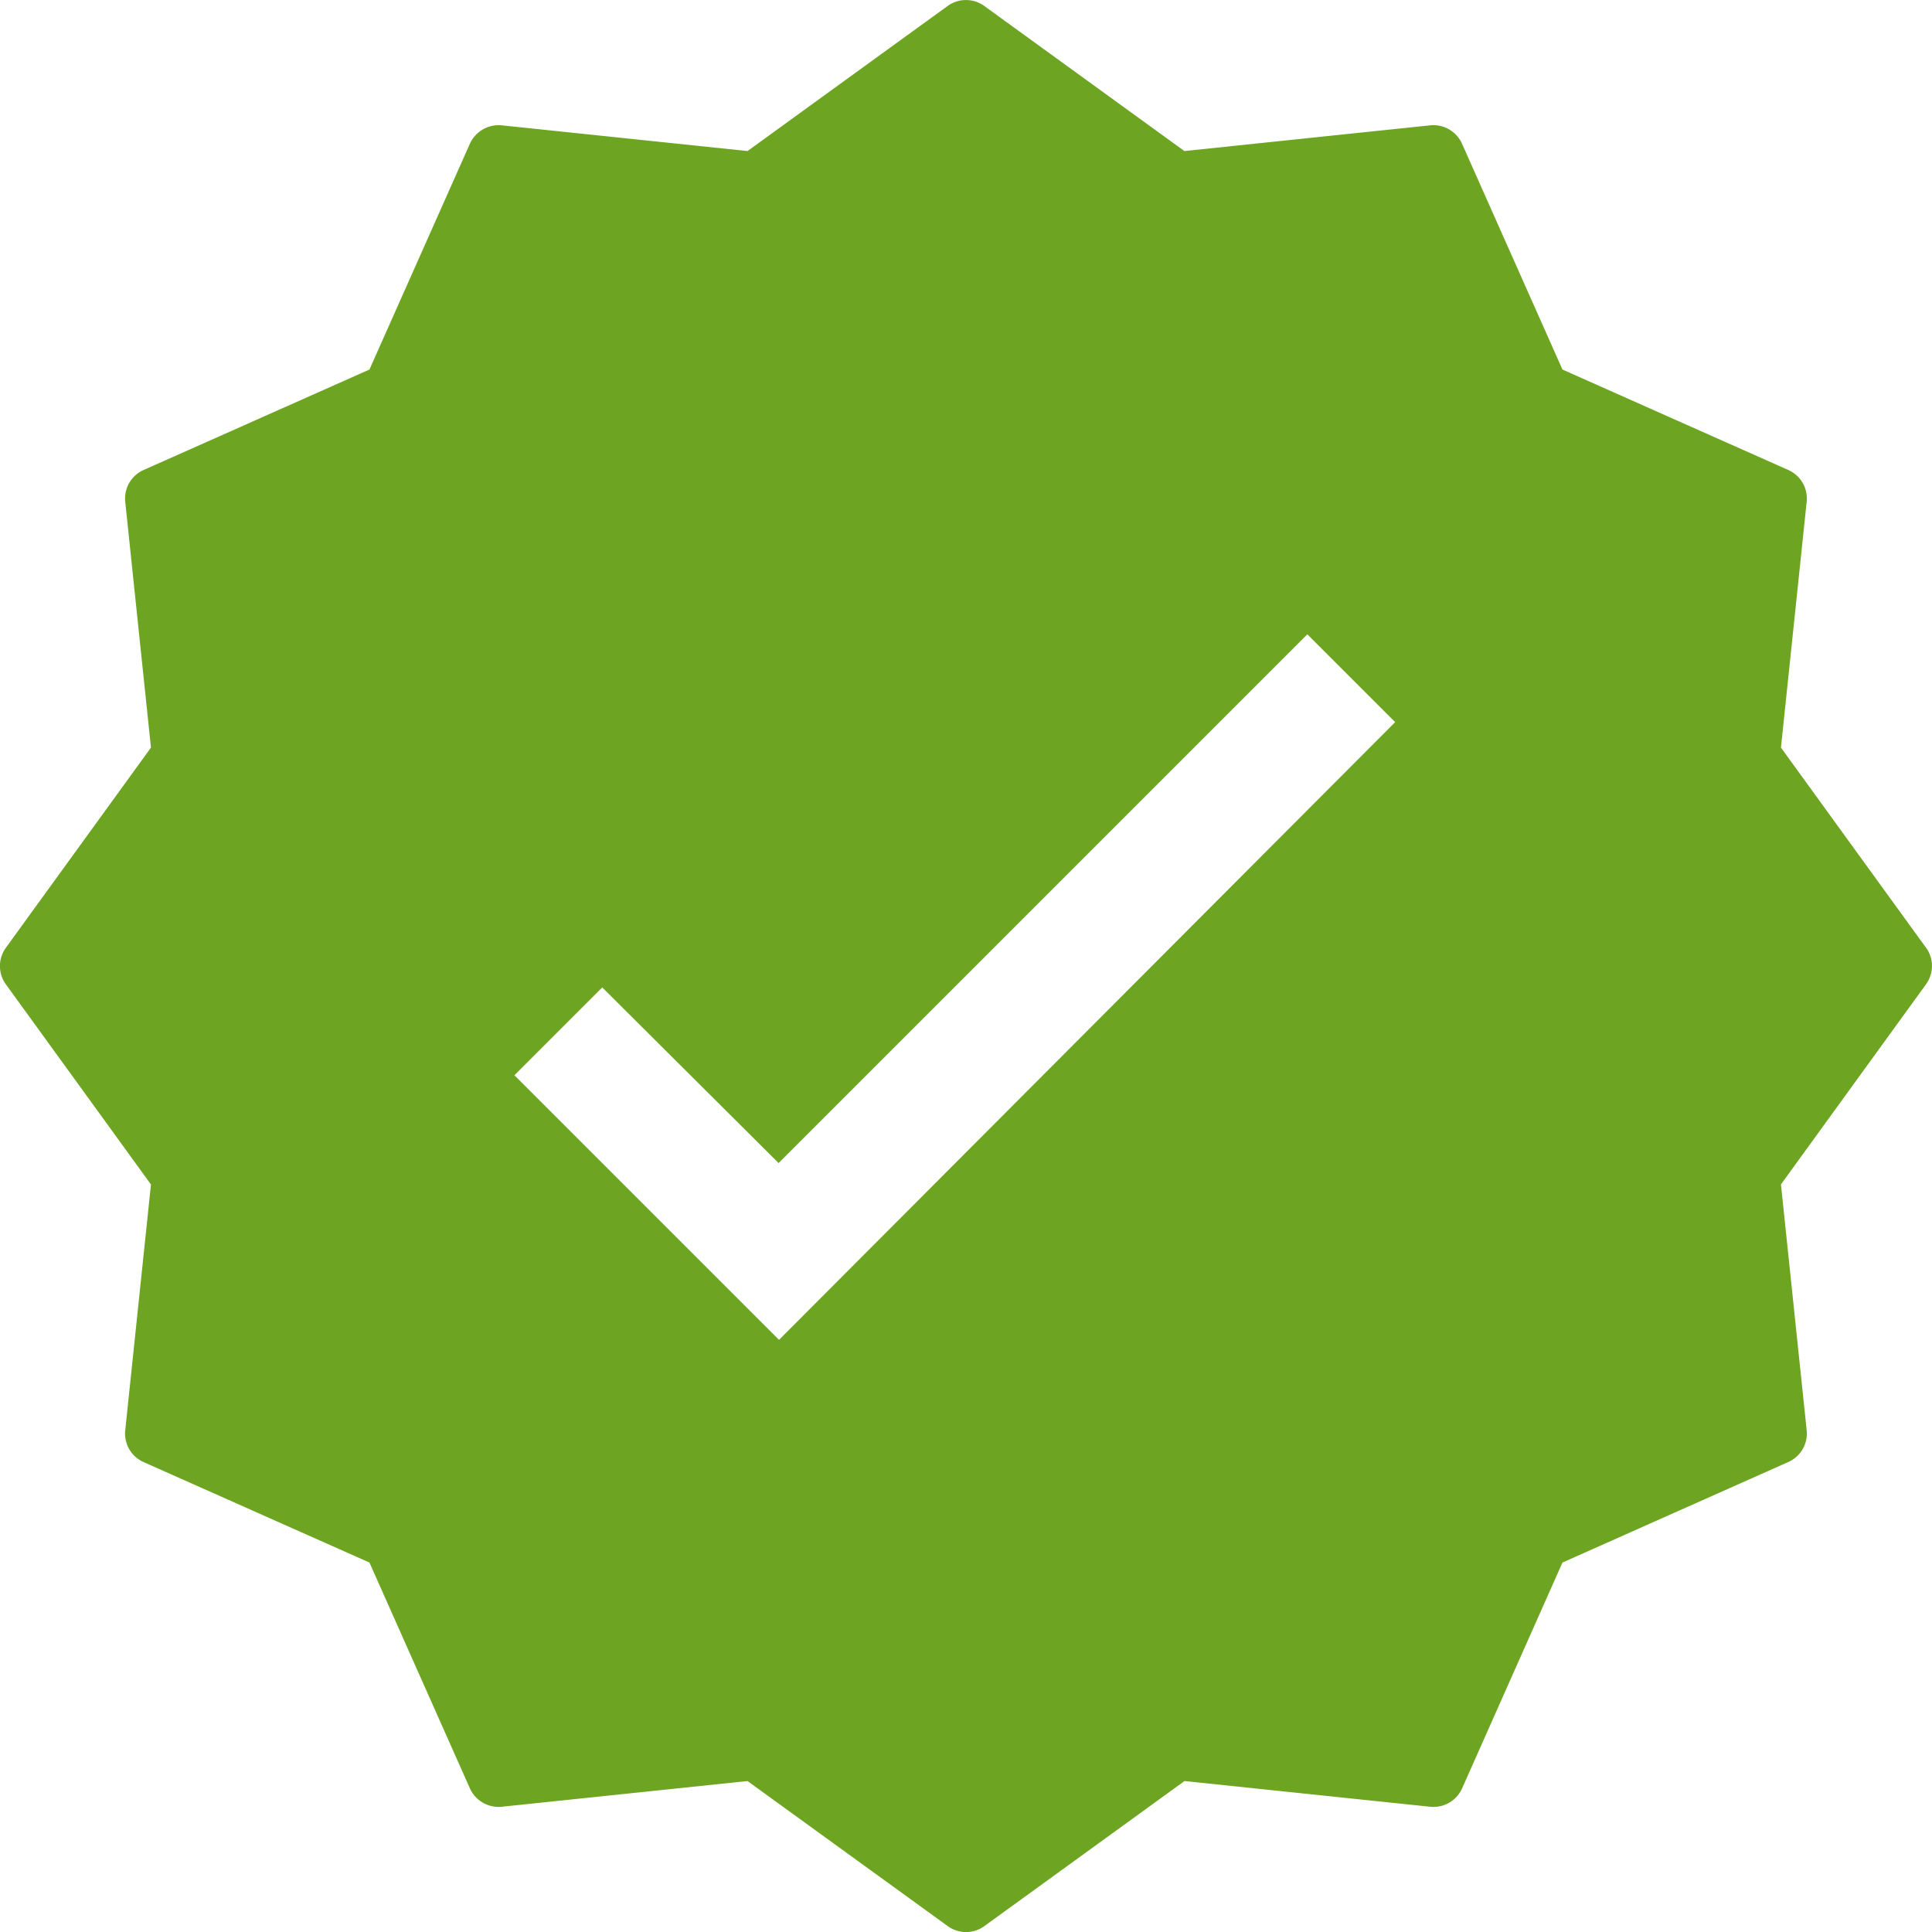 <svg xmlns="http://www.w3.org/2000/svg" width="22" height="22" viewBox="0 0 22 22"><defs><style>.a{fill:#6da523;}</style></defs><g transform="translate(-0.008 0)"><path class="a" d="M27.877,13.326l-2.7-1.2-1.2-2.7-2.935.306L18.657,8,16.268,9.735l-2.933-.306-1.2,2.7-2.7,1.2.307,2.935L8.012,18.649l1.732,2.389-.307,2.933,2.7,1.2,1.2,2.7,2.935-.306,2.388,1.732,2.389-1.732,2.933.306,1.2-2.7,2.7-1.2-.307-2.935L29.3,18.649,27.57,16.26Zm-11.349,9.58-3.013-3.013,1-1,2.008,2,6.021-6.021,1,1Zm0,0" transform="translate(-7.649 -7.649)"/><g transform="translate(0.008 0)"><path class="a" d="M21.94,10.792,20.288,8.513l.293-2.8a.355.355,0,0,0-.209-.361L17.8,4.208,16.656,1.636a.357.357,0,0,0-.361-.209l-2.8.293L11.216.068a.355.355,0,0,0-.417,0L8.52,1.72l-2.8-.293a.36.36,0,0,0-.361.209L4.215,4.208,1.643,5.352a.355.355,0,0,0-.209.361l.293,2.8L.075,10.792a.355.355,0,0,0,0,.417l1.652,2.279-.293,2.8a.355.355,0,0,0,.209.361l2.572,1.144,1.144,2.572a.359.359,0,0,0,.361.209l2.8-.293L10.8,21.933a.355.355,0,0,0,.417,0l2.279-1.652,2.8.293a.357.357,0,0,0,.361-.209L17.8,17.793l2.572-1.145a.355.355,0,0,0,.209-.361l-.293-2.8,1.652-2.279a.355.355,0,0,0,0-.417Zm-2.306,2.389a.354.354,0,0,0-.066.245l.28,2.678-2.461,1.1a.352.352,0,0,0-.18.18l-1.095,2.461-2.679-.28a.354.354,0,0,0-.245.066l-2.18,1.58-2.181-1.58a.351.351,0,0,0-.208-.068.231.231,0,0,0-.036,0l-2.679.28L4.81,17.38a.355.355,0,0,0-.18-.18L2.167,16.1l.28-2.678a.356.356,0,0,0-.066-.245L.8,11l1.58-2.181a.356.356,0,0,0,.066-.245L2.167,5.9,4.628,4.8a.352.352,0,0,0,.18-.18L5.9,2.16l2.679.28a.358.358,0,0,0,.245-.066L11.007.794l2.181,1.58a.357.357,0,0,0,.245.066l2.679-.28,1.095,2.461a.355.355,0,0,0,.18.18L19.848,5.9l-.28,2.678a.354.354,0,0,0,.066.245L21.214,11Zm0,0" transform="translate(-0.008 0)"/></g></g></svg>